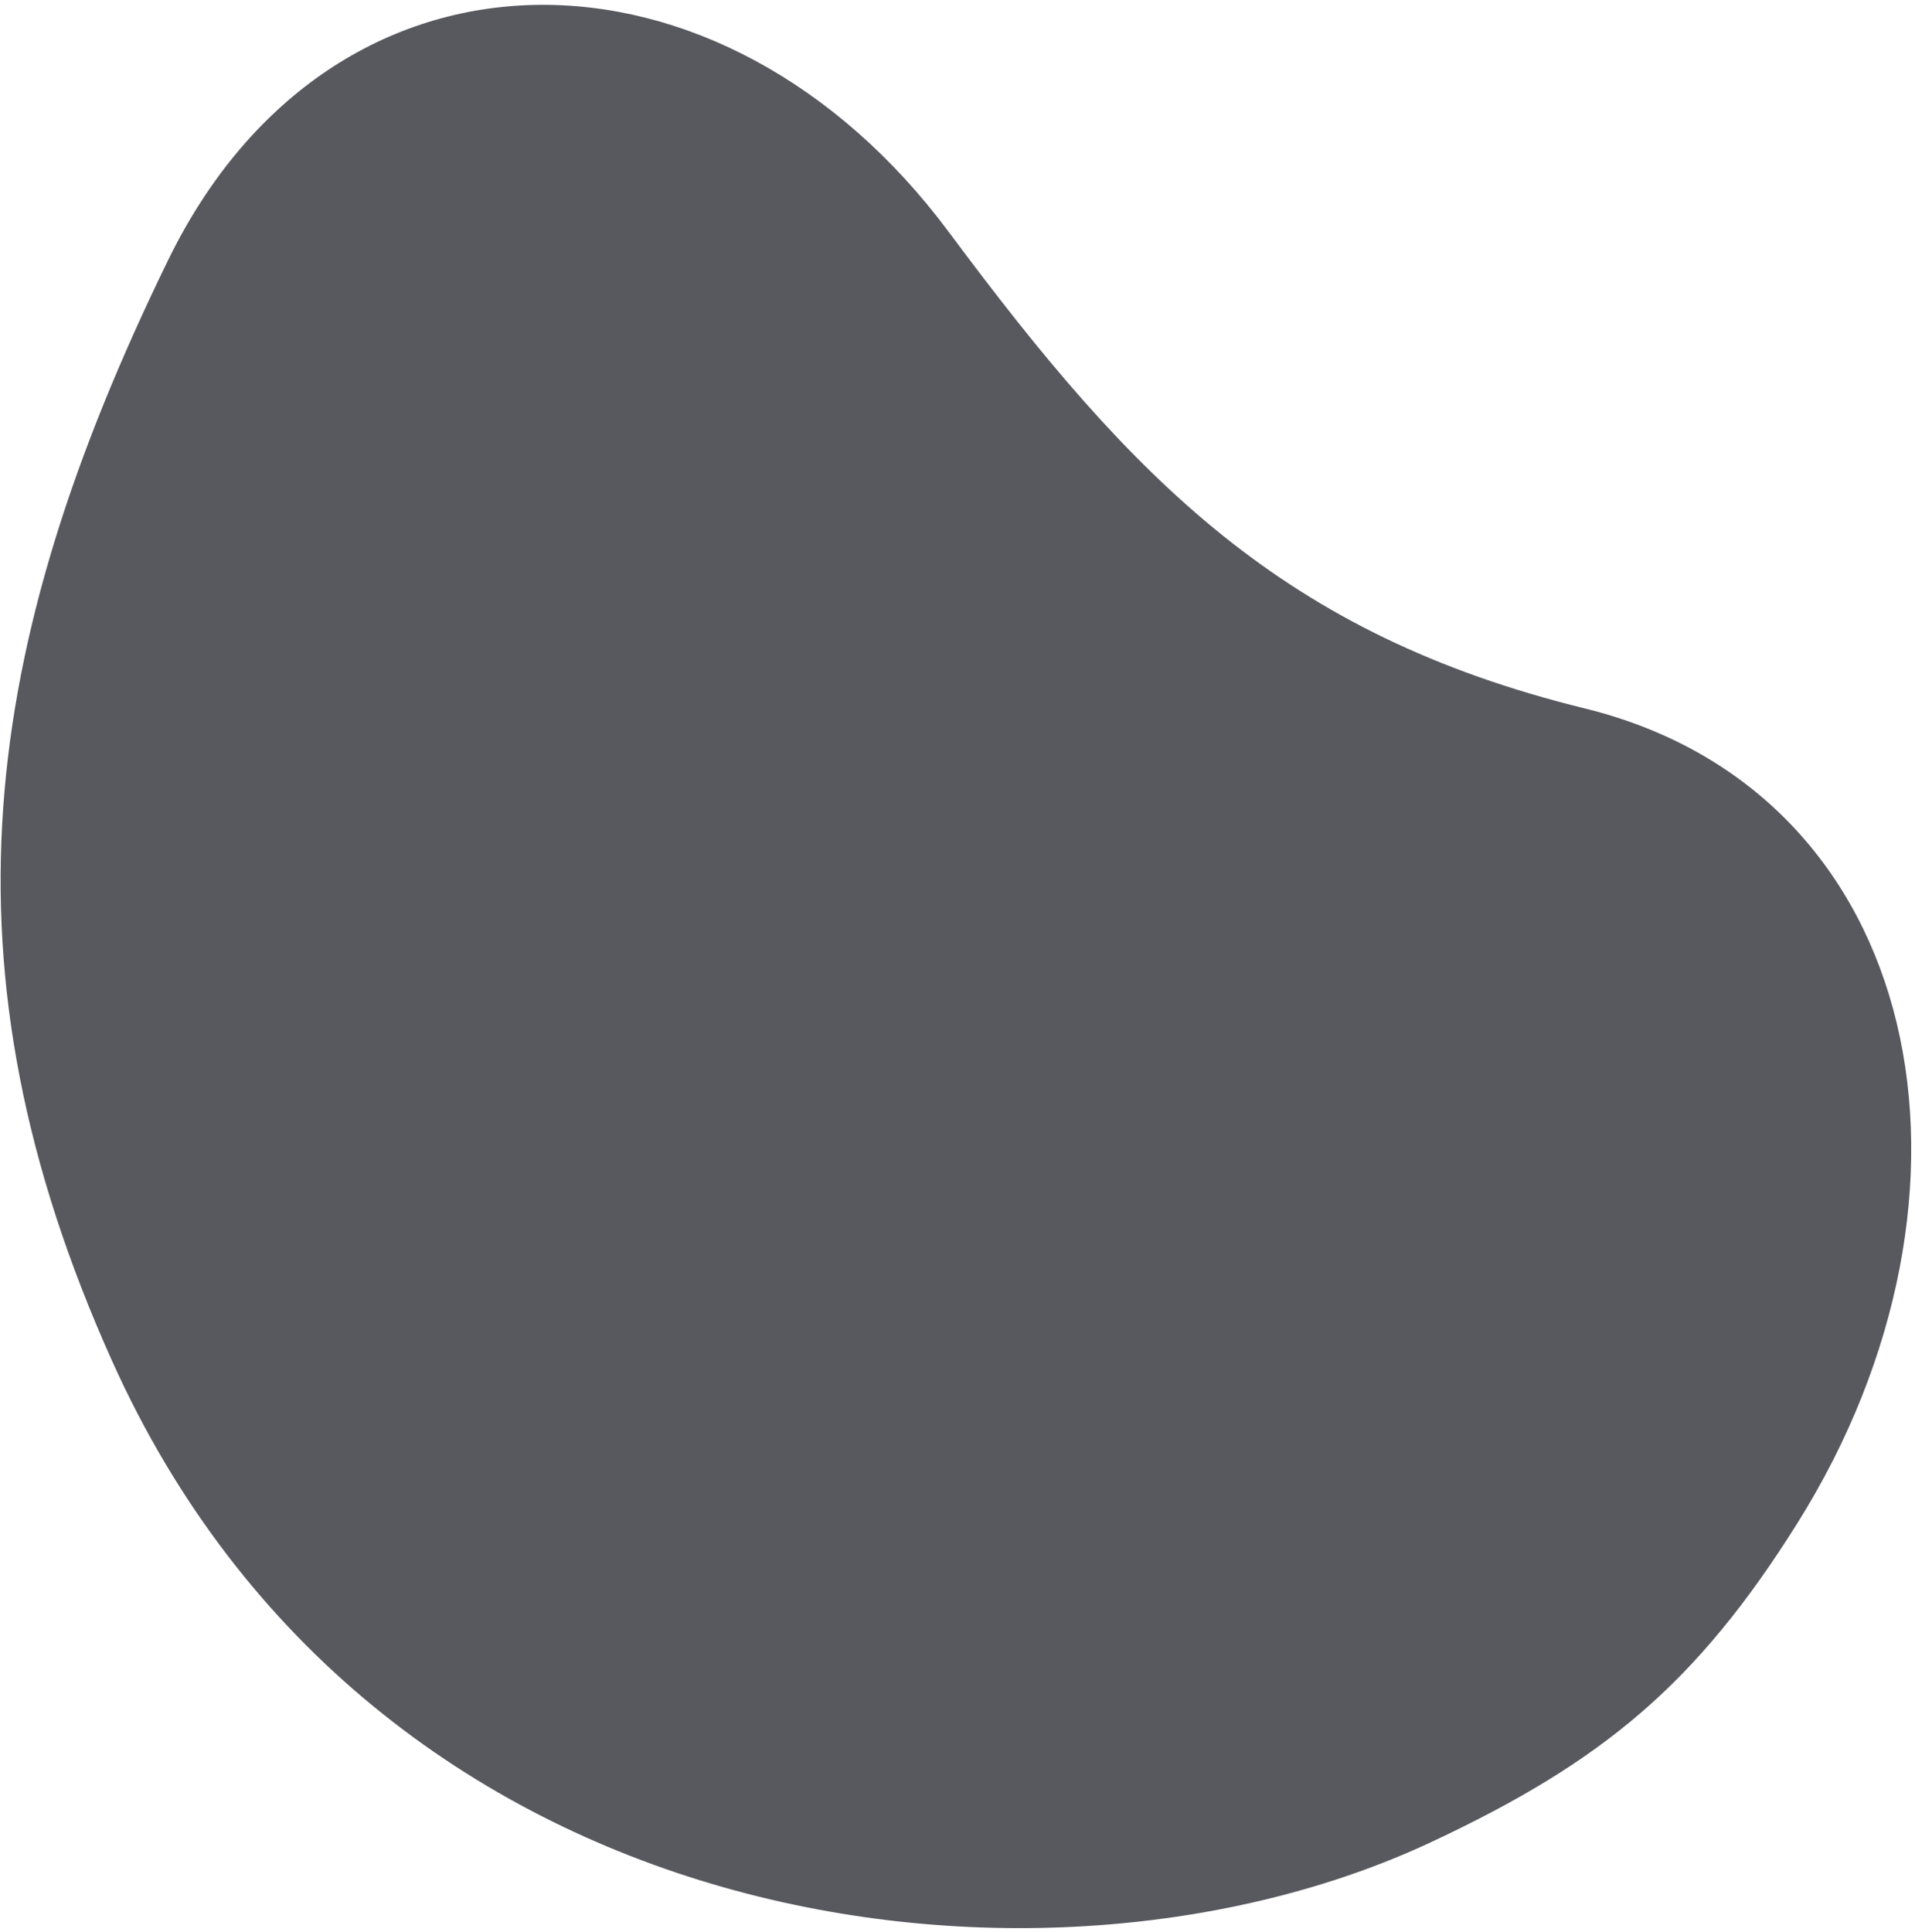 <svg width="342" height="345" viewBox="0 0 342 345" fill="none" xmlns="http://www.w3.org/2000/svg">
<path d="M169.5 41.5C129 -13 59.499 -13.999 30 46.5C-3.676 115.565 -11.49 172.912 20 243C66.5 346.5 186 361.5 255.499 329.001C286.216 314.637 302.984 300.728 320.999 272C358 213 344 141.5 282.999 126.5C229.225 113.278 202.529 85.948 169.5 41.5Z" fill="#58595F"/>
</svg>
